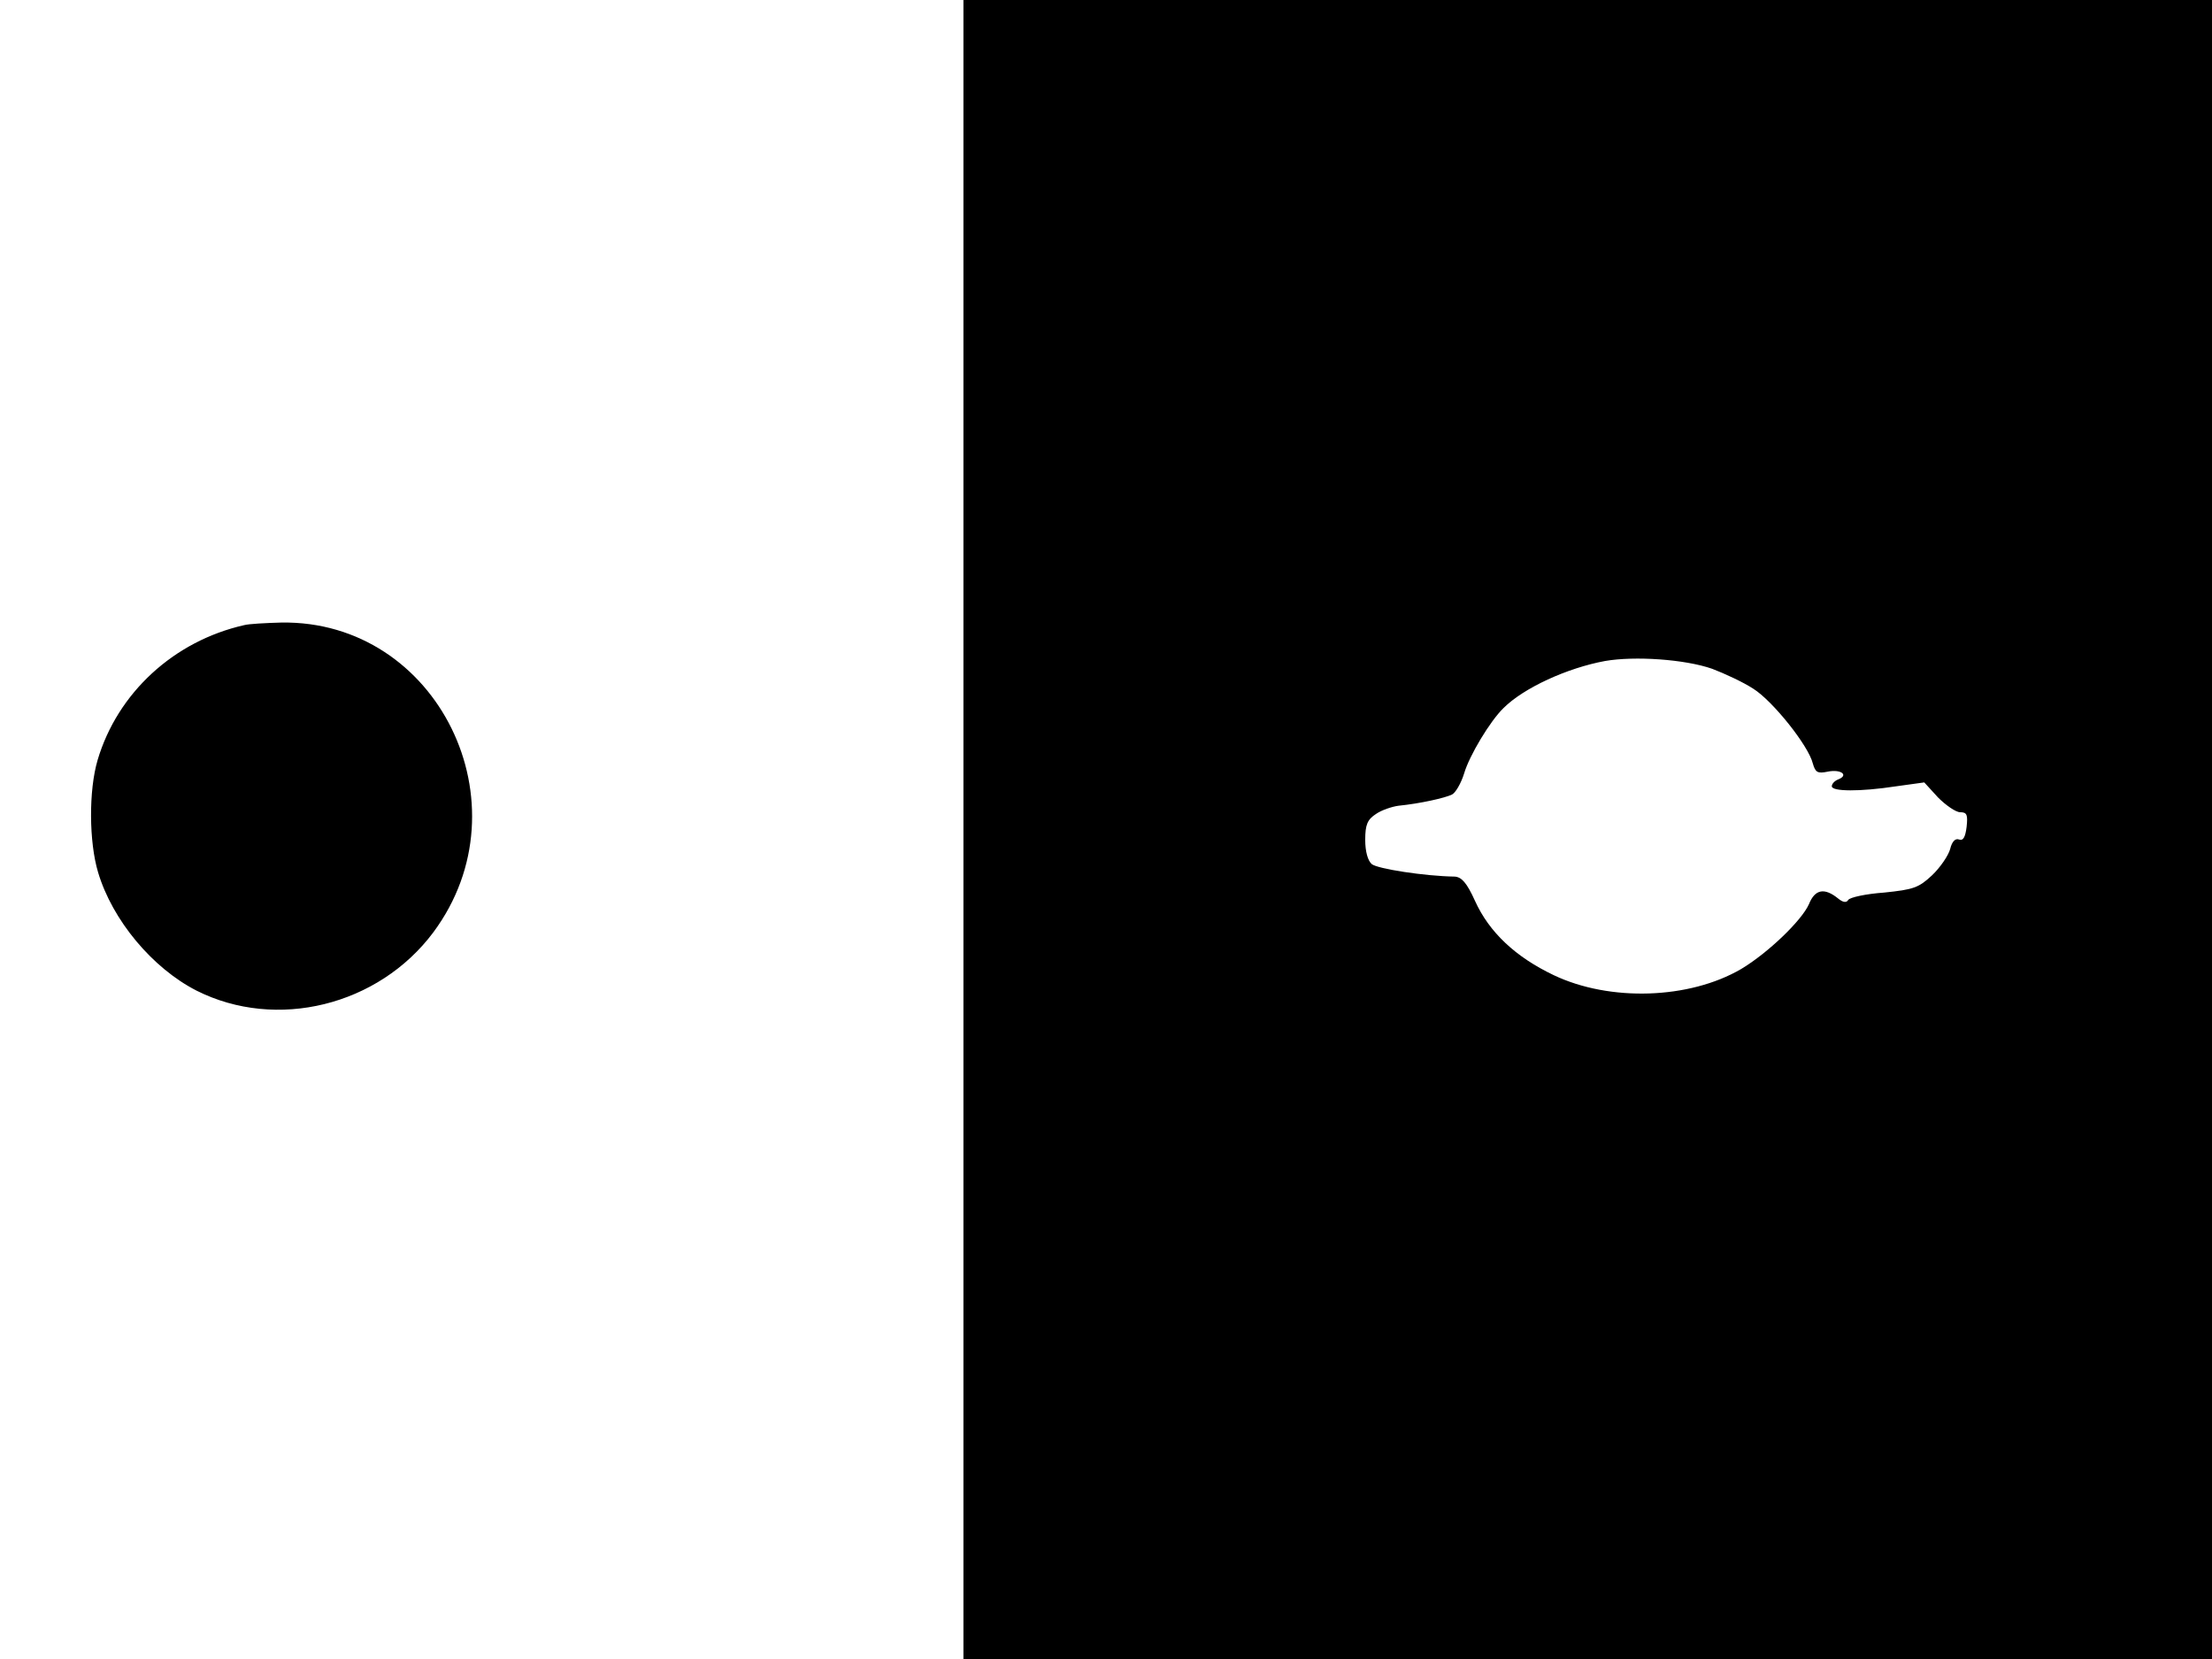 <svg xmlns="http://www.w3.org/2000/svg" width="682.667" height="512" version="1.0" viewBox="0 0 512 384"><path d="M223 192v192h289V0H223zm173.3-37.2c2.9 1.1 7.2 3.1 9.5 4.6 4.5 2.8 12.8 13.2 13.8 17.3.6 2.1 1.1 2.4 3.5 1.9 3-.6 4.9.8 2.4 1.8-.8.3-1.5 1-1.5 1.6 0 1.2 6.4 1.3 14.9 0l6.5-.9 3.2 3.5c1.8 1.8 4.1 3.4 5.1 3.4 1.6 0 1.8.6 1.5 3.4-.3 2.4-.8 3.3-1.8 2.9-.8-.3-1.6.5-2 2.2-.4 1.5-2.3 4.3-4.2 6.1-3.1 2.9-4.3 3.3-11.1 4-4.2.3-7.9 1.1-8.3 1.7-.4.7-1.2.6-2.3-.3-3.2-2.6-5.4-2.2-6.8 1.3-1.7 3.8-9.5 11.3-15.7 15-12 7-30.4 7.6-43.4 1.4-8.8-4.2-14.9-9.9-18.2-17.2-1.9-4.2-3.1-5.5-4.7-5.6-6.9-.1-17.9-1.8-19.2-2.9-.9-.8-1.5-2.9-1.5-5.6 0-3.5.5-4.7 2.5-6 1.3-.9 3.7-1.7 5.2-1.9 5-.5 10.8-1.8 12.4-2.6.8-.4 2.1-2.6 2.8-4.9 1.2-4.1 6-12.1 9.1-15.1 4.7-4.7 14.8-9.3 23.5-10.9 6.9-1.2 18.5-.4 24.8 1.8M56.5 144.7c-16.3 3.7-29.3 15.7-33.9 31.2-2.1 7.1-2 19 .1 26 3.3 11.1 12.6 22.2 22.8 27.4 18.5 9.3 42.1 3.5 54.8-13.5 22-29.6 1-72.3-35.2-71.7-3.6.1-7.5.3-8.6.6"/></svg>